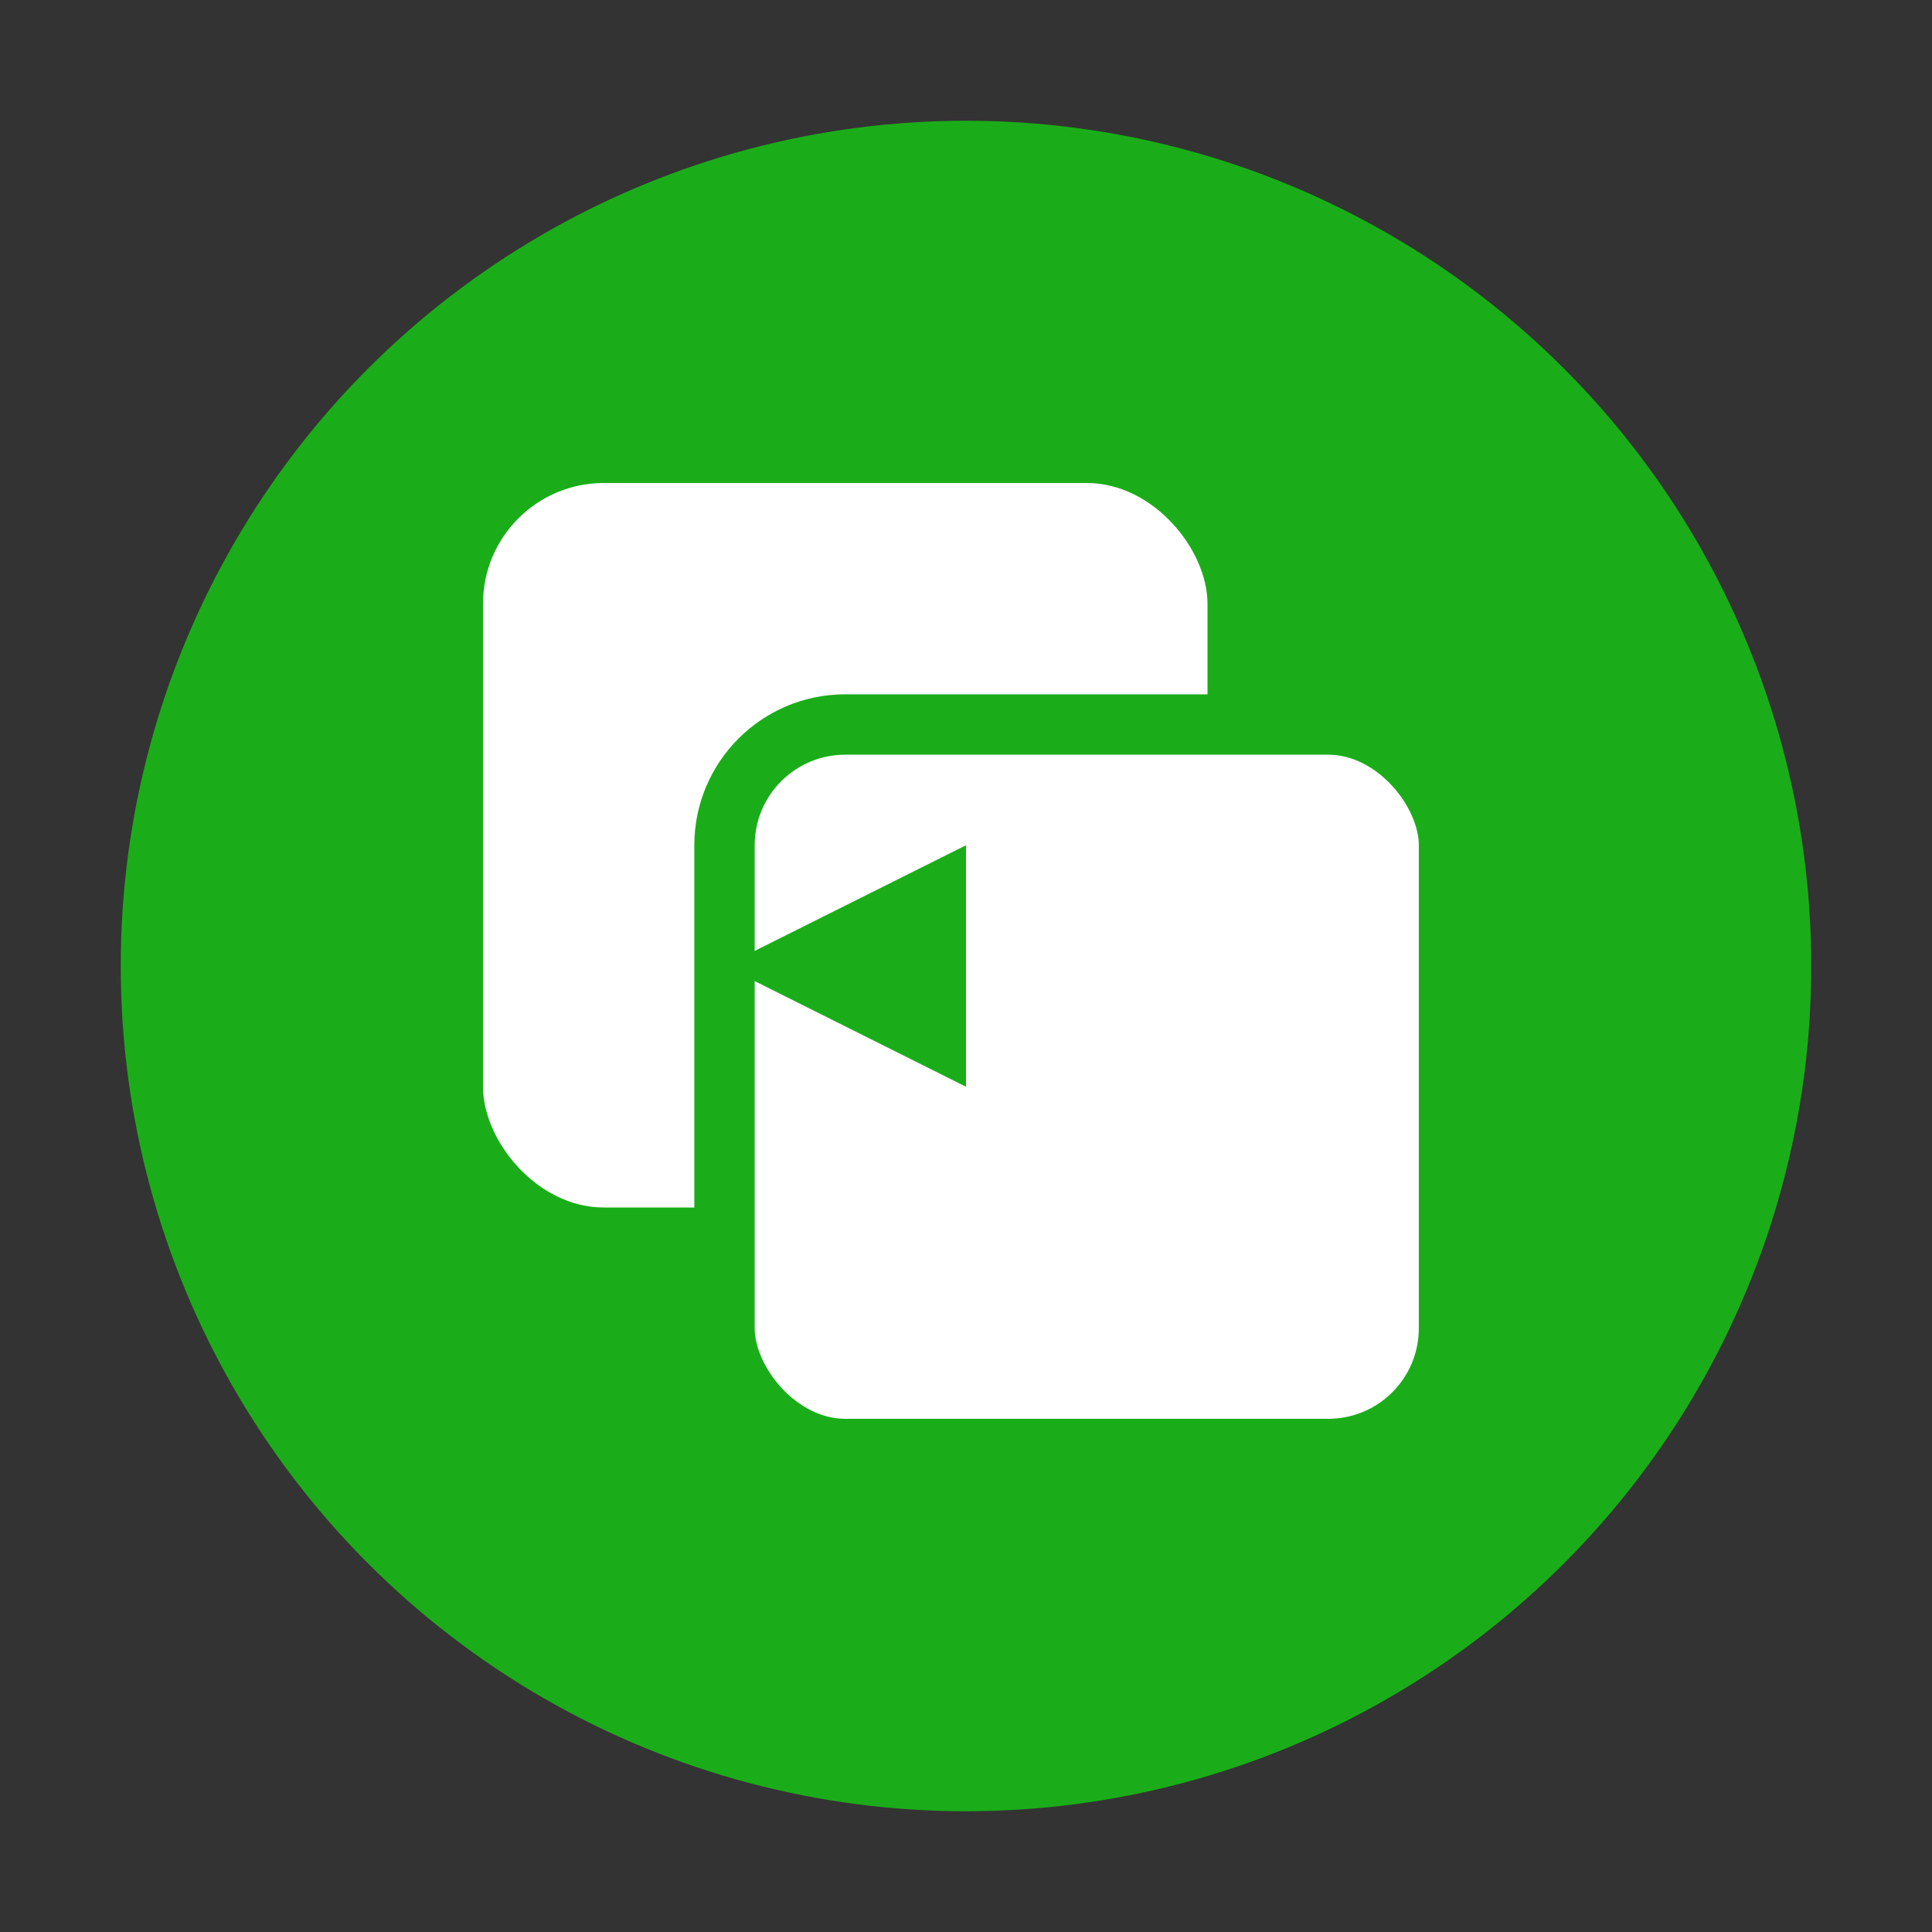 <svg xmlns="http://www.w3.org/2000/svg" viewBox="0 0 16 16" width="16" height="16">
  <rect x="0" y="0" width="16" height="16" fill="#333333" stroke="none"/>
  <circle cx="8" cy="8" r="7" fill="#1aad19"/>
  <rect x="4" y="4" width="6" height="6" rx="1" fill="white"/>
  <rect x="6" y="6" width="6" height="6" rx="1" fill="white" stroke="#1aad19" stroke-width="0.5"/>
  <path d="M 6 8 L 8 7 L 8 9 Z" fill="#1aad19"/>
</svg>